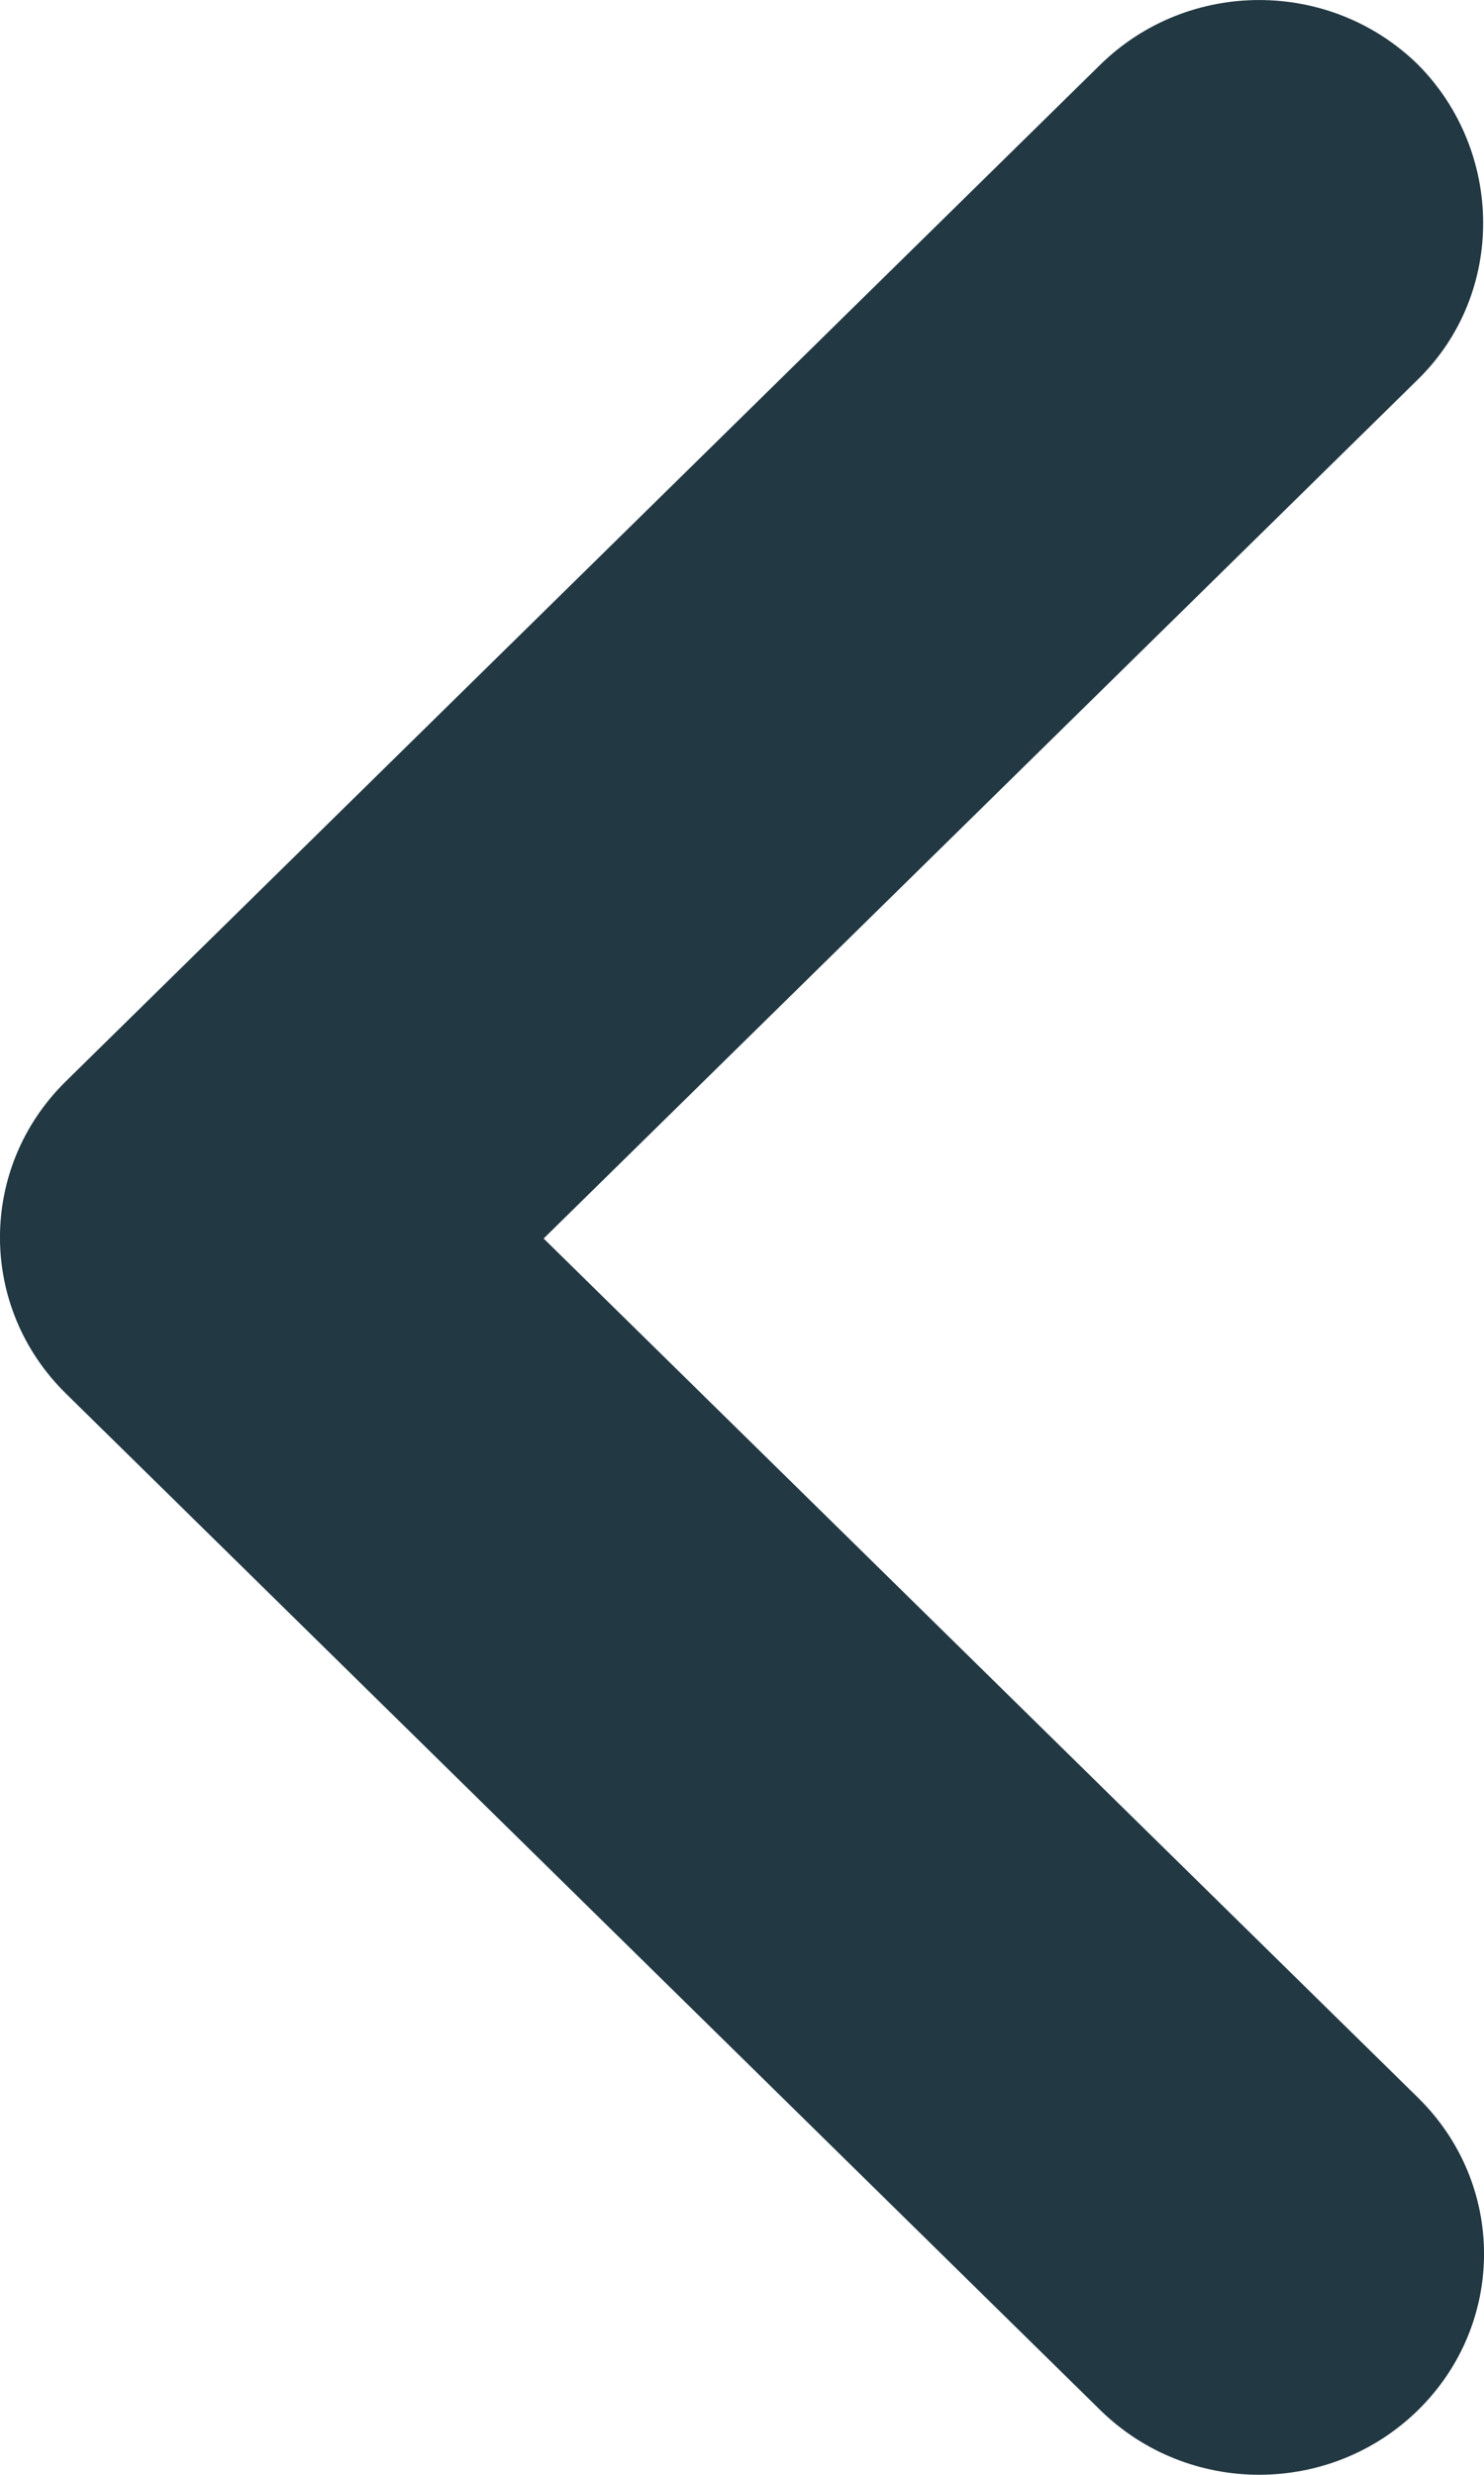 <svg xmlns="http://www.w3.org/2000/svg" width="12" height="20" viewBox="0 0 12 20" fill="none">
  <path d="M11.467 3.065L4.396 10.009L11.467 16.953C12.178 17.651 12.178 18.779 11.467 19.477C10.756 20.174 9.608 20.174 8.897 19.477L0.533 11.262C-0.178 10.564 -0.178 9.436 0.533 8.738L8.897 0.523C9.608 -0.174 10.756 -0.174 11.467 0.523C12.159 1.221 12.178 2.367 11.467 3.065Z" fill="#223843"/>
</svg>